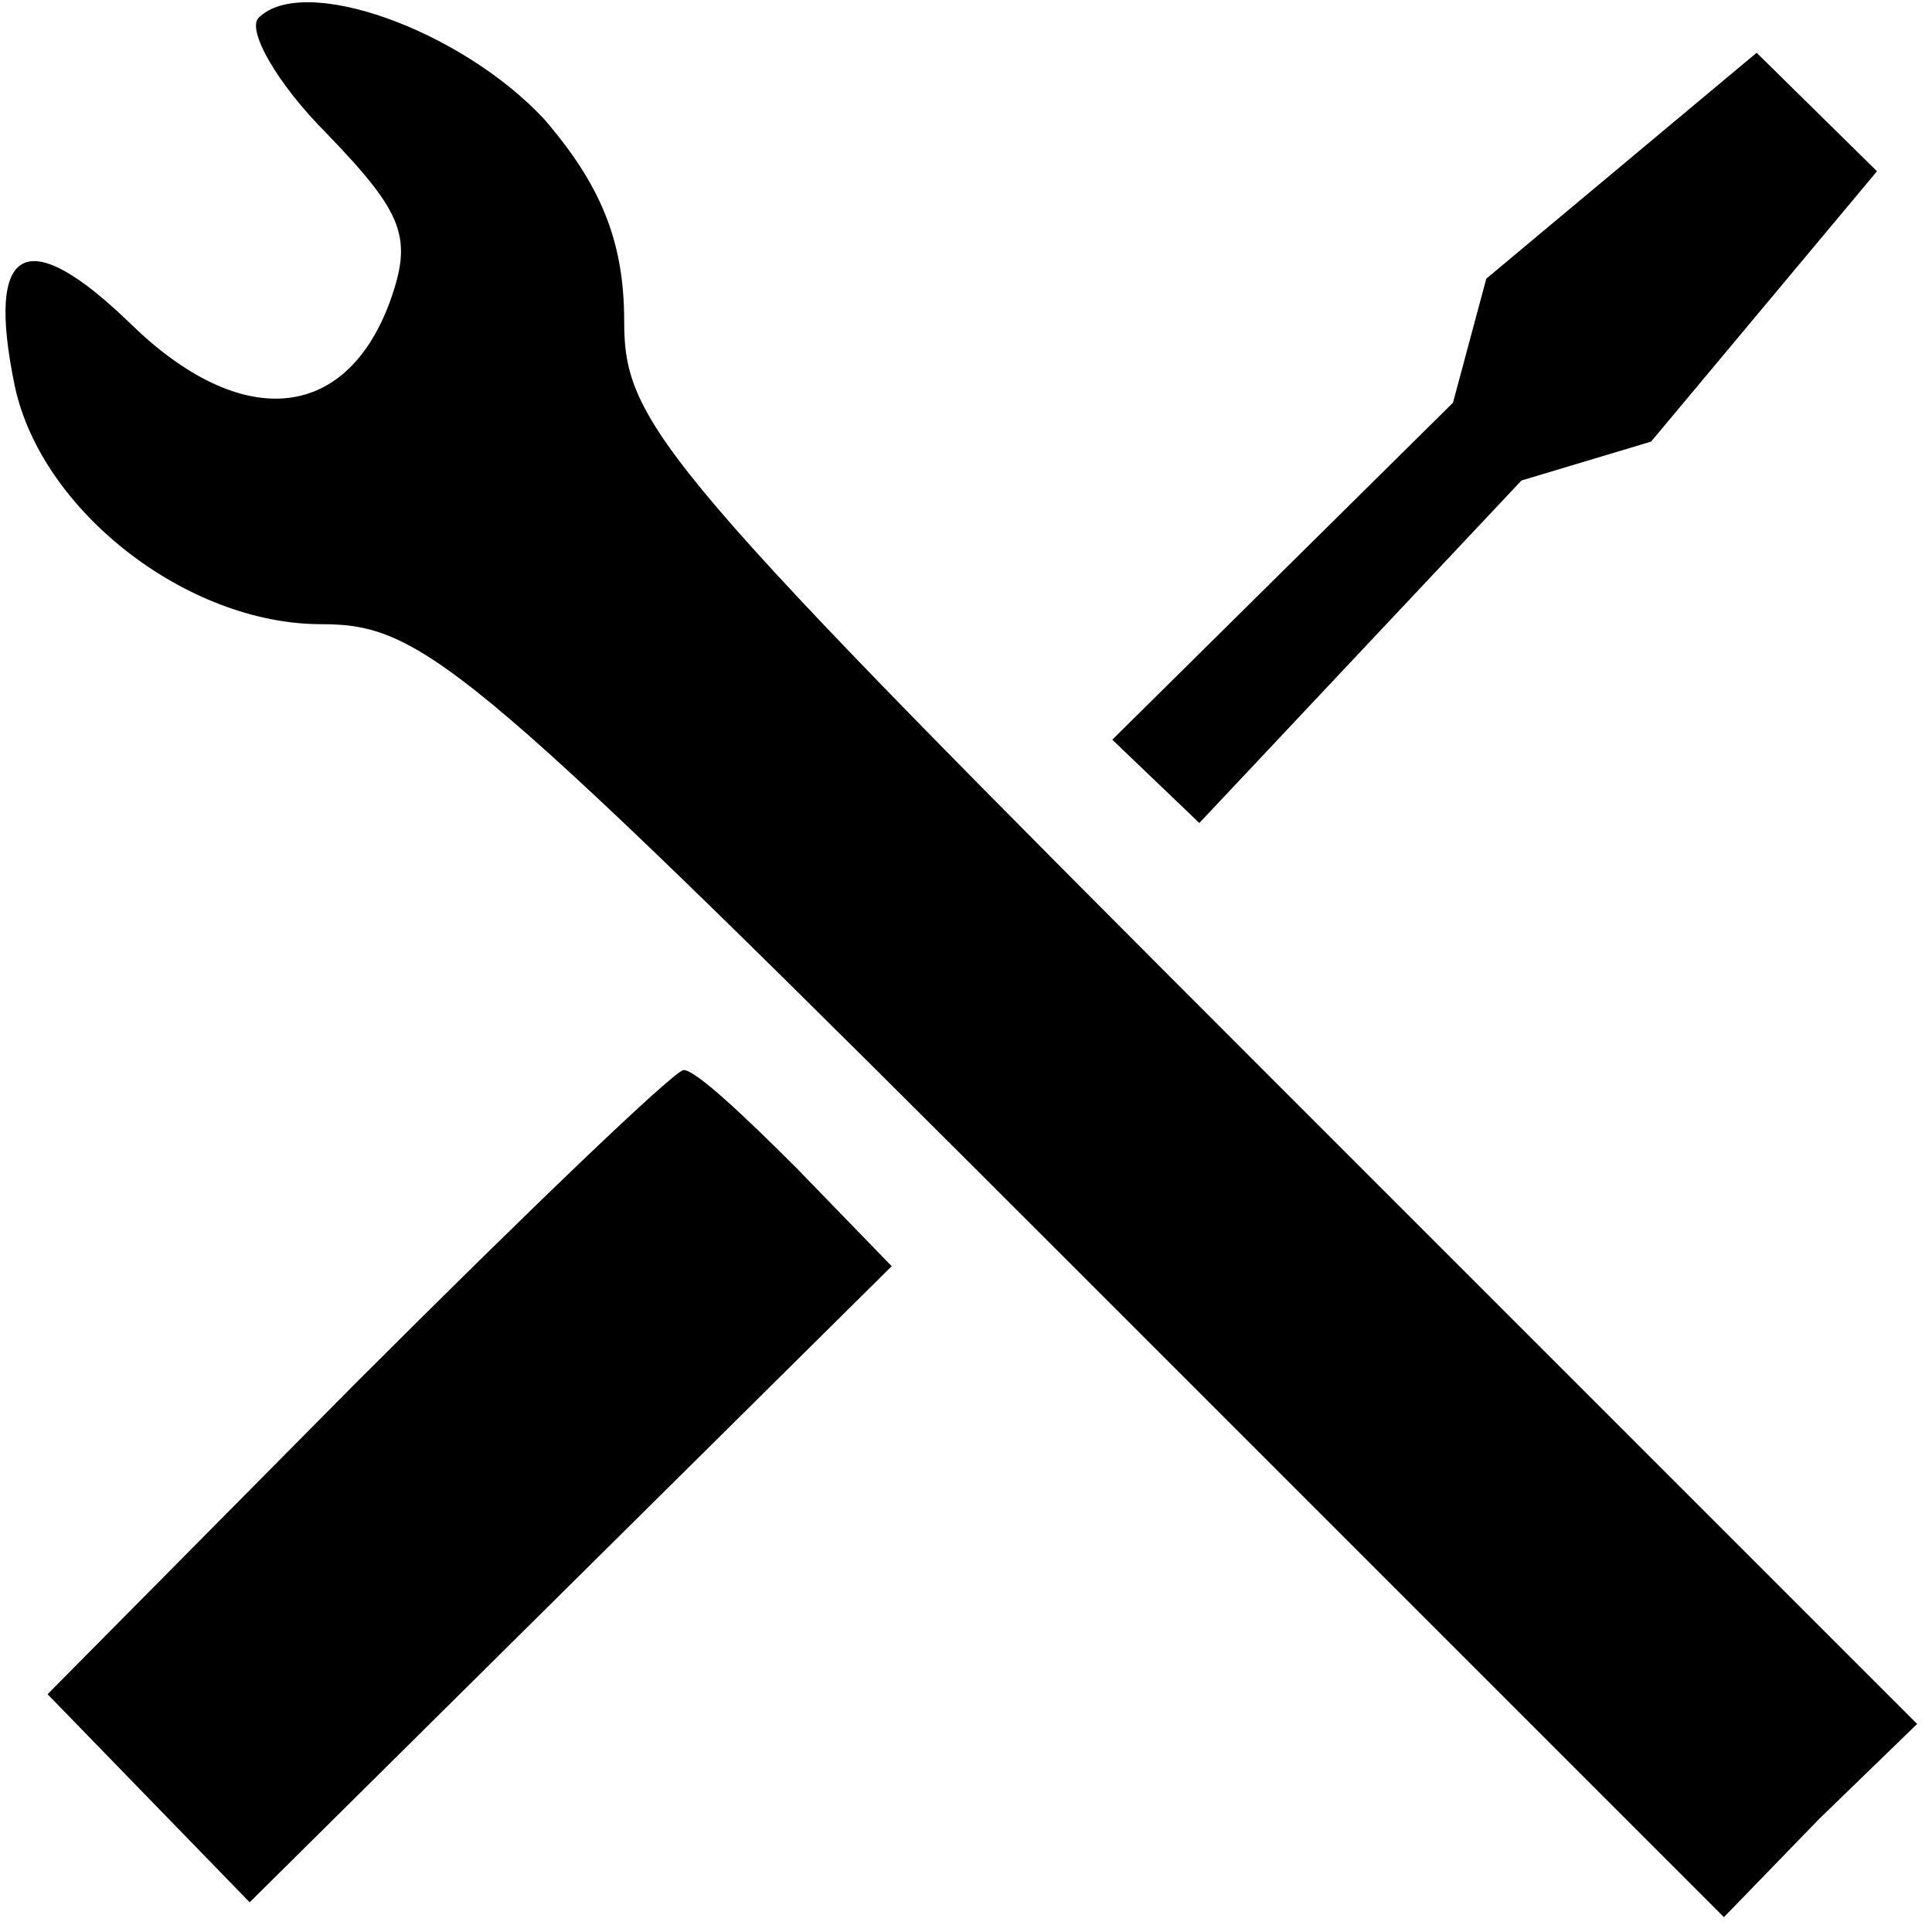 <?xml version="1.0" encoding="UTF-8" standalone="no"?>
<svg
   xmlns:dc="http://purl.org/dc/elements/1.1/"
   xmlns:cc="http://creativecommons.org/ns#"
   xmlns:rdf="http://www.w3.org/1999/02/22-rdf-syntax-ns#"
   xmlns:svg="http://www.w3.org/2000/svg"
   xmlns="http://www.w3.org/2000/svg"
   id="svg4258"
   preserveAspectRatio="xMidYMid meet"
   viewBox="0 0 65 65"
   height="65"
   width="65"
   version="1.0">
  <g id="g4262" stroke="none" fill="#000000" transform="translate(0,65) scale(0.1,-0.1)">
    <path id="path4264" d="M87 644 c-4 -4 6 -22 23 -39 26 -27 29 -35 21 -57 -15 -40 -50 -43 -87 -7 -35 34 -49 27 -39 -21 9 -42 58 -80 103 -80 35 0 50 -13 254 -217 l218 -218 32 33 33 32 -218 218 c-205 205 -217 219 -217 254 0 27 -8 46 -27 68 -28 30 -81 49 -96 34z" />
    <path id="path4266" d="M120 185 l-104 -105 34 -35 34 -35 108 107 108 107 -32 33 c-18 18 -34 33 -38 33 -3 0 -52 -47 -110 -105z" />
  </g>
  <path id="path4204" d="m 37.422,24.886 2.928,2.803 10.839,-11.524 4.36,-1.308 7.6,-9.095 -4.049,-3.987 -9.095,7.6 -1.121,4.174 z" style="fill:#000000;fill-opacity:1;fill-rule:evenodd;stroke:none;stroke-width:1px;stroke-linecap:butt;stroke-linejoin:miter;stroke-opacity:1" />
</svg>
